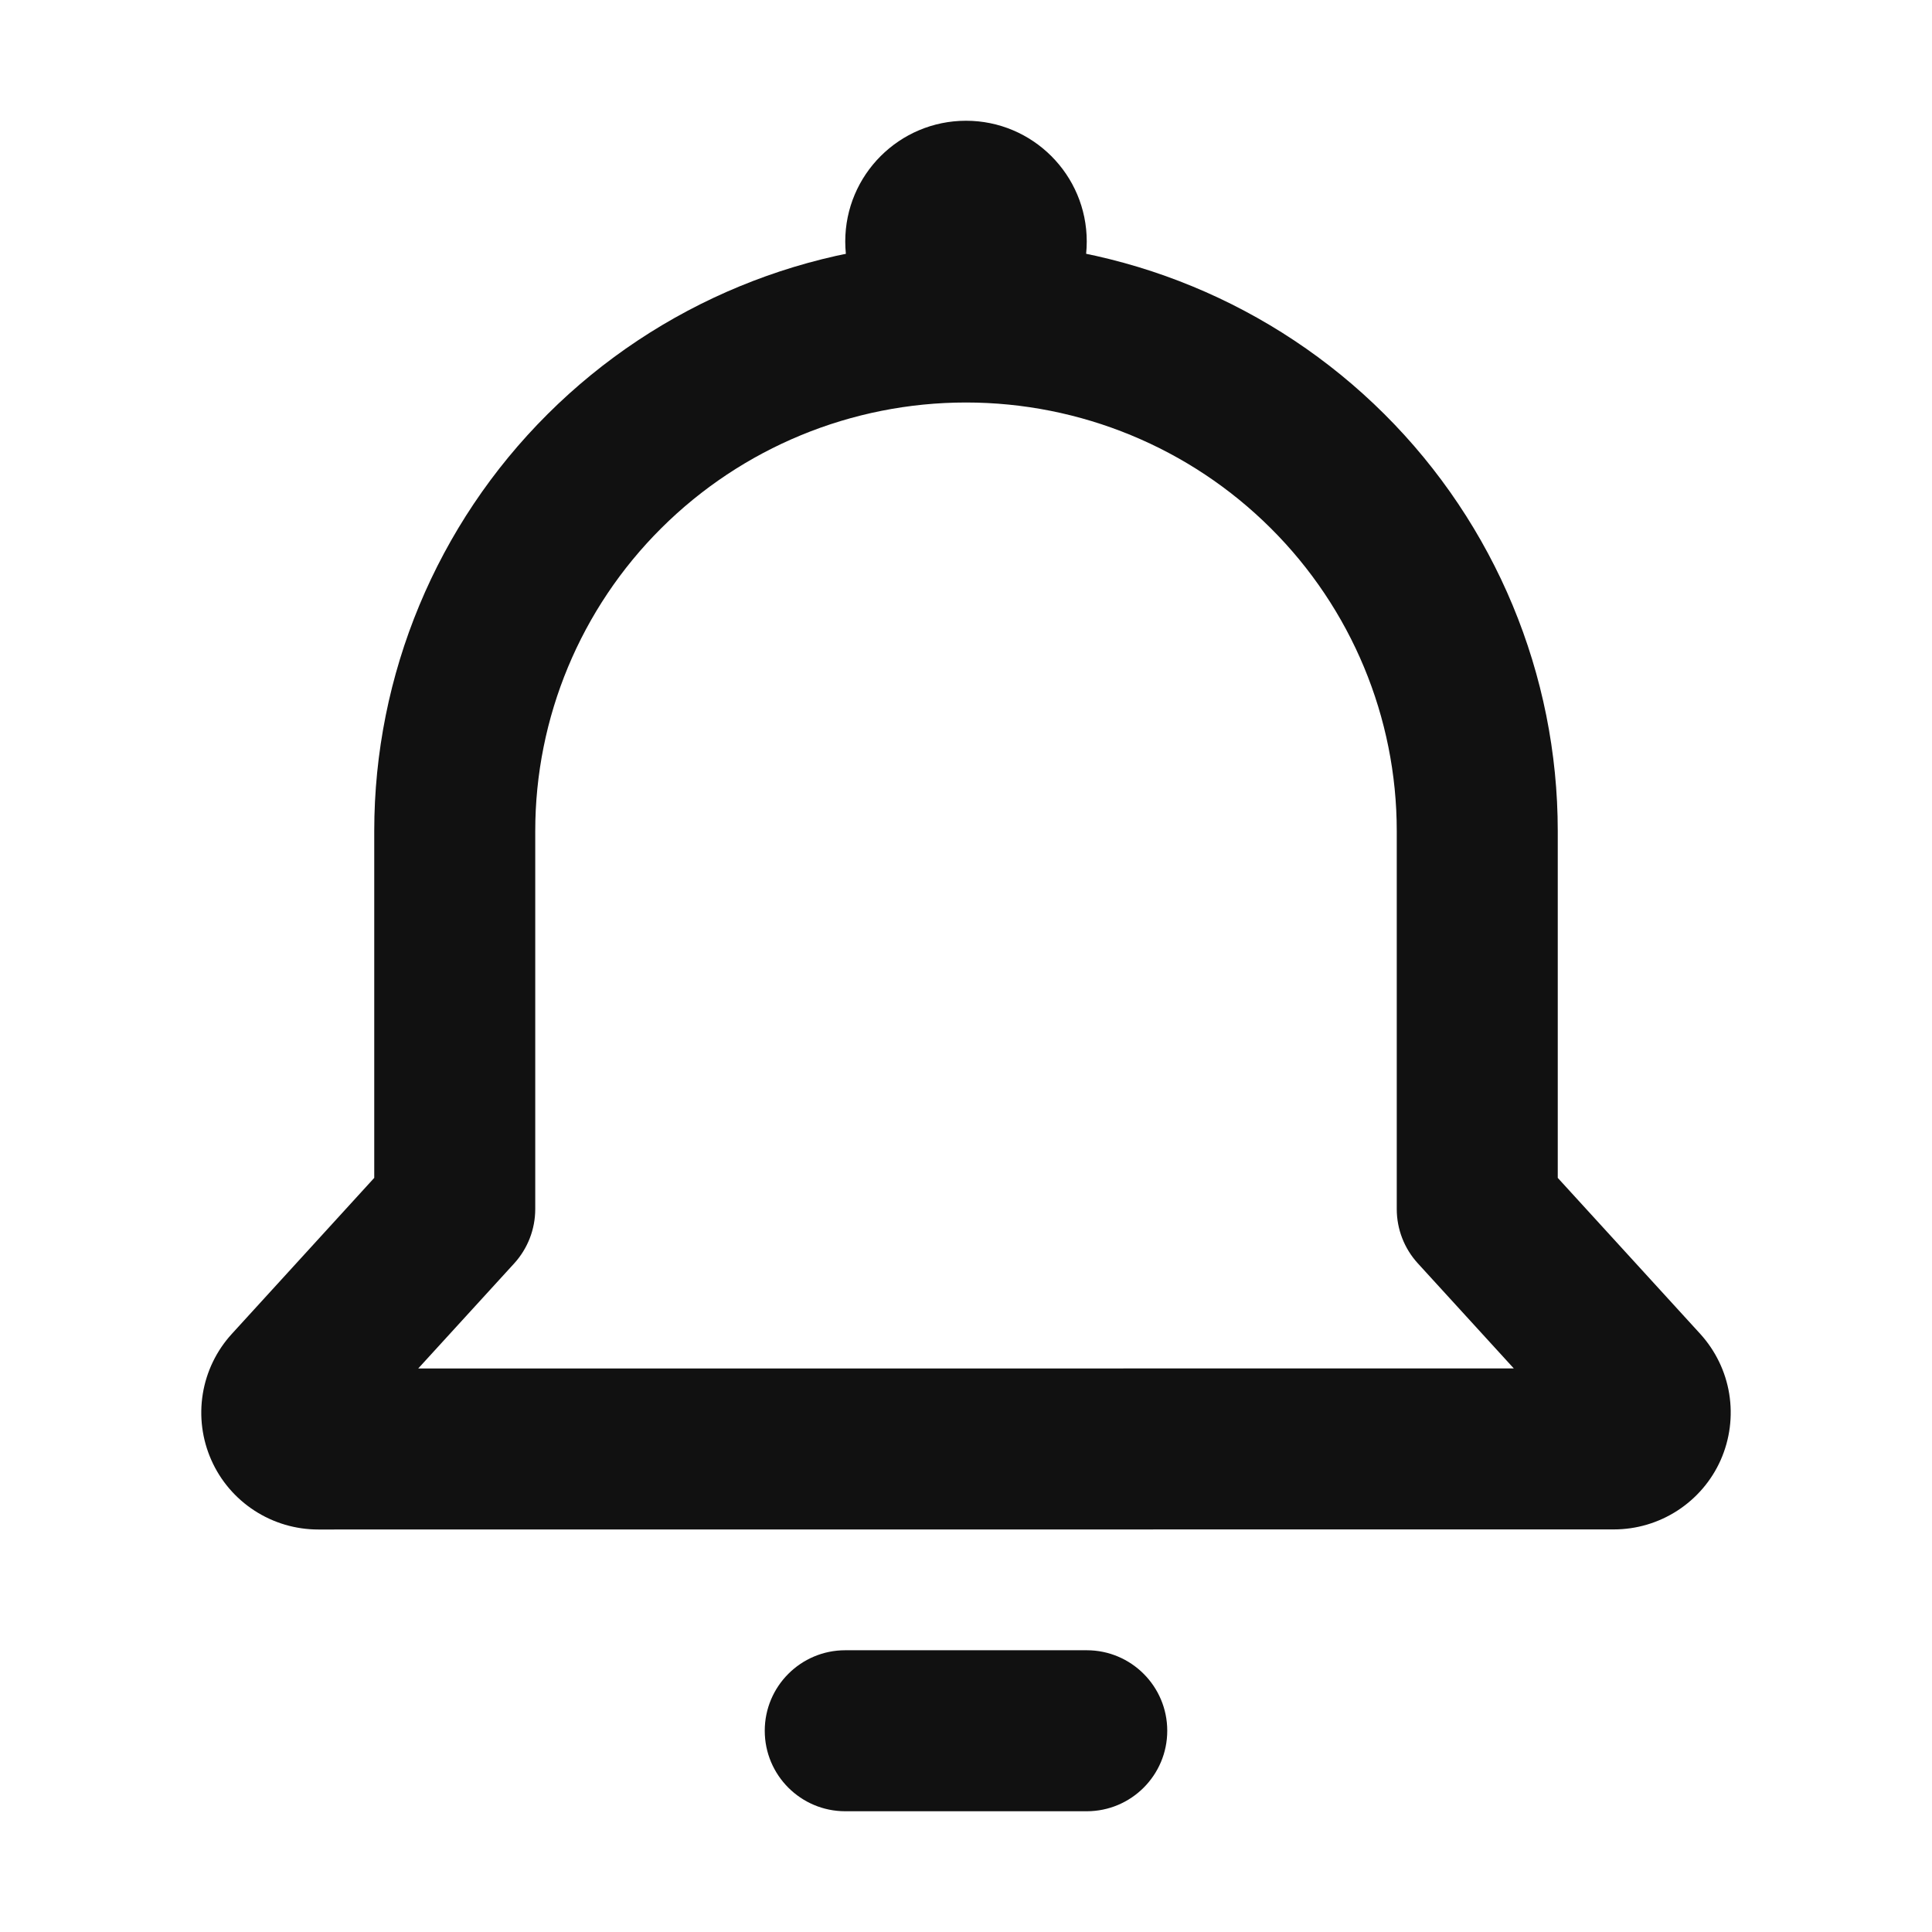 <svg width="24" height="24" viewBox="0 0 24 24" fill="none" xmlns="http://www.w3.org/2000/svg">
<path d="M13.5 20.5H10.5C9.948 20.5 9.5 20.948 9.5 21.5C9.5 22.052 9.948 22.5 10.5 22.5H13.5C14.052 22.5 14.5 22.052 14.5 21.5C14.5 20.948 14.052 20.5 13.5 20.5Z" fill="#111111"/>
<path d="M13.5 3C13.5 2.172 12.828 1.5 12 1.5C11.172 1.5 10.5 2.172 10.5 3C10.5 3.828 11.172 4.5 12 4.5C12.828 4.5 13.5 3.828 13.5 3Z" fill="#111111"/>
<path fill-rule="evenodd" clip-rule="evenodd" d="M12 5C10.579 5 9.218 5.562 8.215 6.561C7.212 7.559 6.649 8.912 6.649 10.323V15.019C6.649 15.269 6.556 15.509 6.388 15.694L5.195 17L18.805 16.999L17.613 15.694C17.444 15.509 17.351 15.269 17.351 15.019V10.323C17.351 8.912 16.788 7.559 15.785 6.561C14.782 5.562 13.421 5 12 5ZM6.804 5.143C8.183 3.77 10.052 3 12 3C13.948 3 15.817 3.77 17.196 5.143C18.575 6.516 19.351 8.379 19.351 10.323V14.632L21.121 16.57C21.31 16.778 21.436 17.037 21.481 17.315C21.526 17.594 21.489 17.879 21.375 18.137C21.261 18.394 21.074 18.612 20.838 18.765C20.602 18.918 20.328 18.999 20.047 18.999L3.953 19C3.673 19 3.398 18.919 3.162 18.766C2.926 18.613 2.739 18.395 2.625 18.137C2.511 17.88 2.474 17.595 2.519 17.316C2.564 17.038 2.689 16.779 2.879 16.571L4.649 14.632V10.323C4.649 8.379 5.425 6.516 6.804 5.143Z" fill="#111111"/>
</svg>
